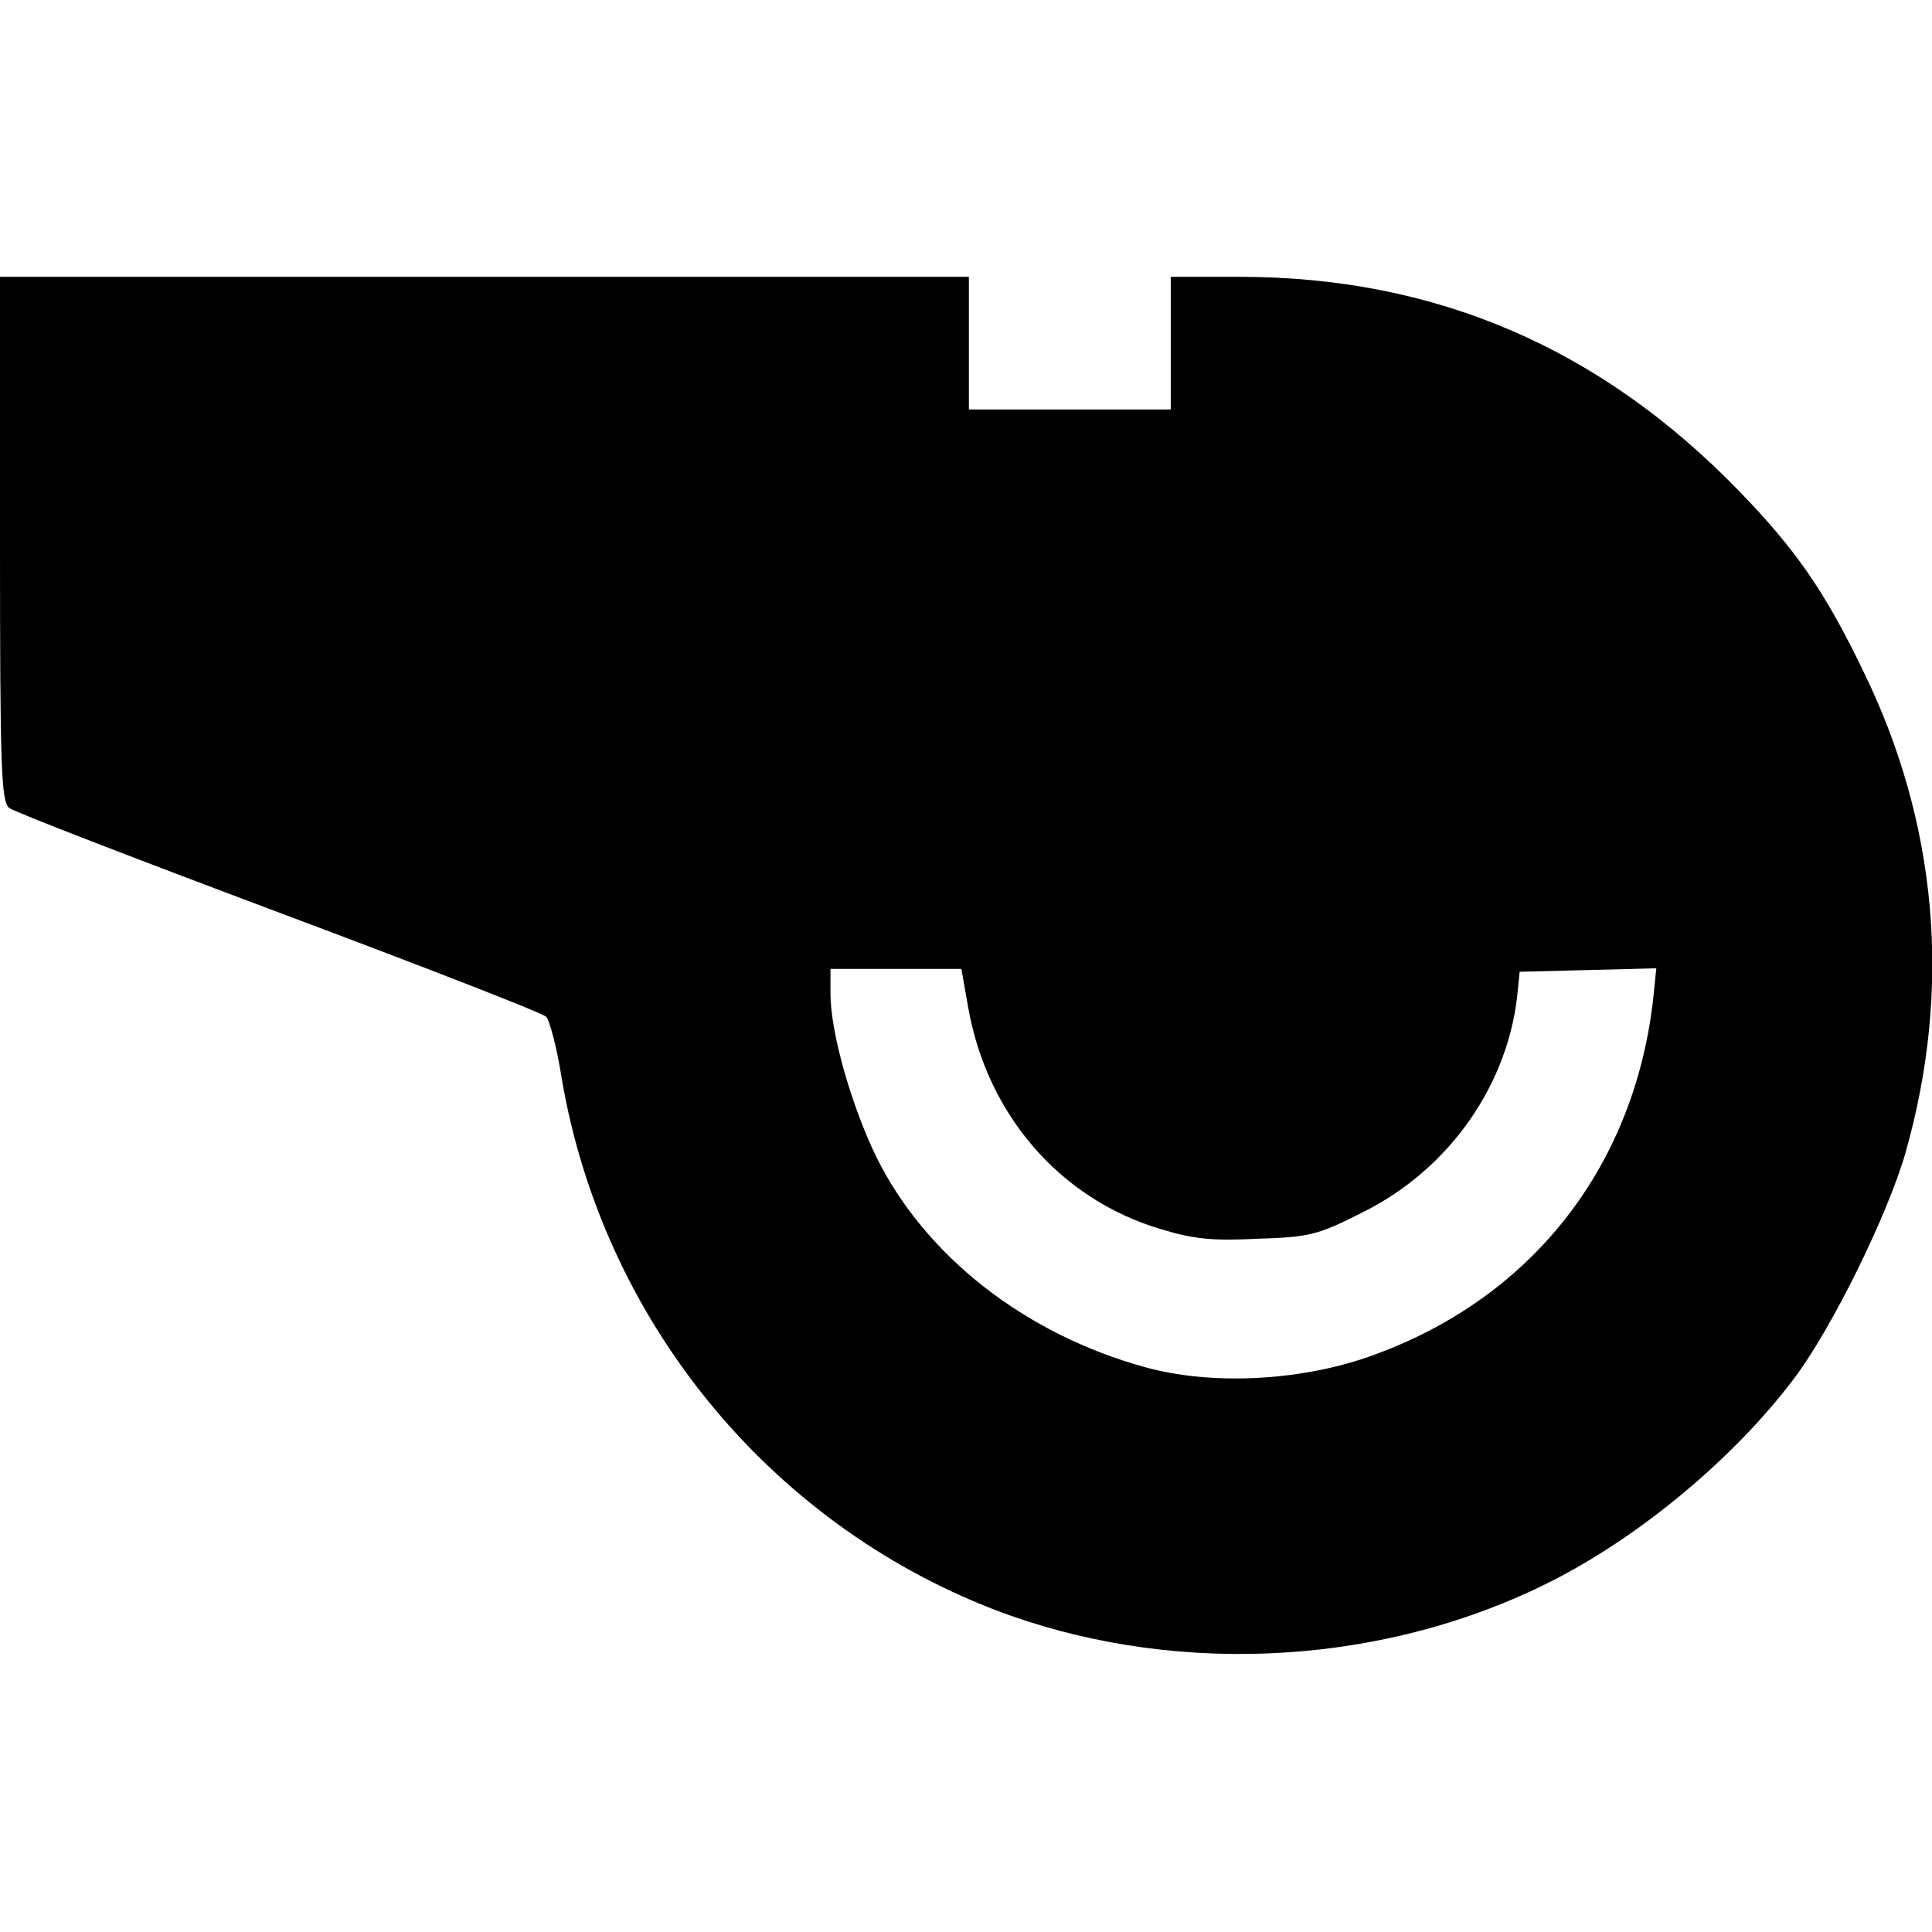 <?xml version="1.0" standalone="no"?>
<!DOCTYPE svg PUBLIC "-//W3C//DTD SVG 20010904//EN"
 "http://www.w3.org/TR/2001/REC-SVG-20010904/DTD/svg10.dtd">
<svg version="1.0" xmlns="http://www.w3.org/2000/svg"
 width="335pt" height="335pt" viewBox="0 0 335 335"
 preserveAspectRatio="xMidYMid meet">
<g transform="translate(0,335) scale(0.1,-0.1)"
fill="#000000" stroke="none">
<path d="M0 2416 c0 -401 2 -455 16 -467 9 -7 219 -88 467 -181 248 -93 457
-174 464 -181 6 -6 19 -55 27 -107 71 -417 357 -769 750 -921 297 -114 651
-101 941 37 162 76 337 219 446 364 65 86 162 283 193 391 81 285 56 572 -74
837 -66 137 -117 210 -214 310 -241 249 -527 372 -867 372 l-119 0 0 -115 0
-115 -175 0 -175 0 0 115 0 115 -840 0 -840 0 0 -454z m1679 -814 c33 -185
159 -331 333 -383 56 -17 88 -21 167 -17 92 3 105 6 184 46 151 75 255 224
269 387 l3 30 119 3 118 3 -6 -58 c-35 -293 -216 -519 -494 -616 -121 -42
-272 -49 -385 -18 -209 57 -383 193 -468 366 -43 89 -79 215 -79 282 l0 43
113 0 114 0 12 -68z"/>
</g>
</svg>

